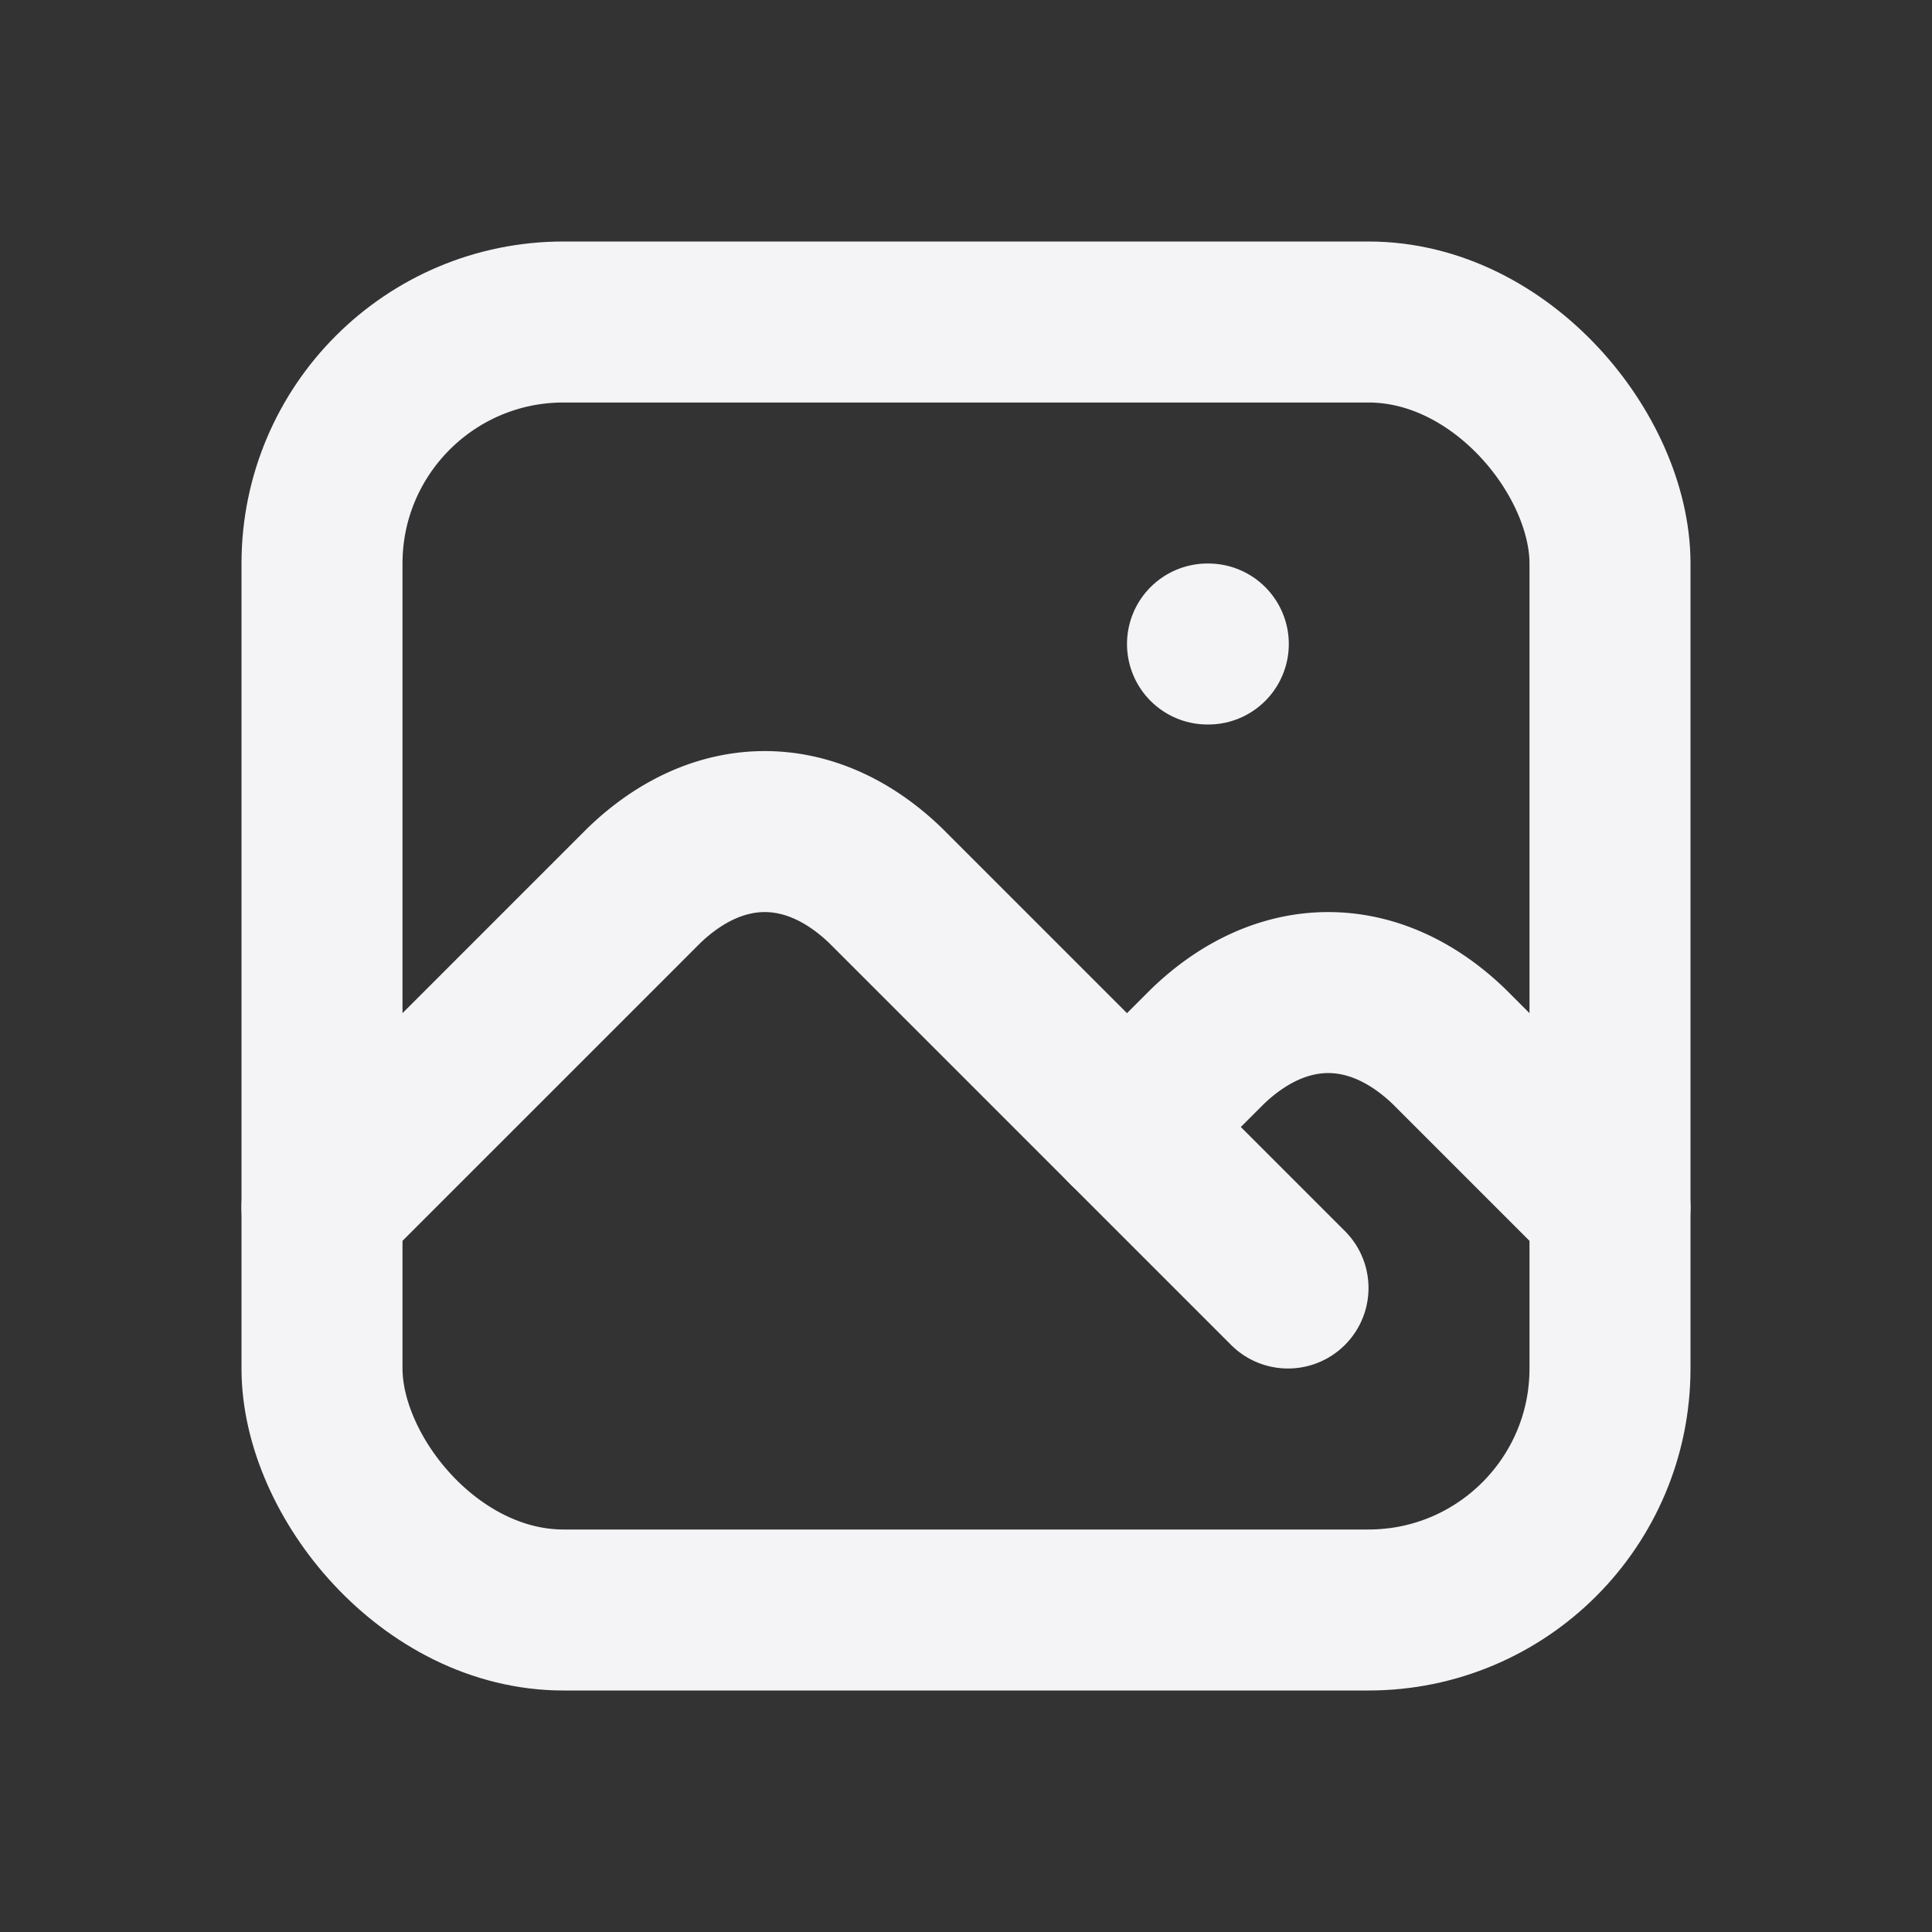 <svg fill="none" height="24" stroke="#f4f4f7" stroke-linecap="round" stroke-linejoin="round" stroke-width="2" width="24" xmlns="http://www.w3.org/2000/svg"><rect width="100%" height="100%" fill="#333333" stroke="none"/><path d="m0 0h24v24h-24z" stroke="none"/><path d="m15 8h.01"/><rect height="16" rx="3" width="16" x="4" y="4"/><path d="m4 15 4-4a3 5 0 0 1 3 0l5 5"/><path d="m14 14 1-1a3 5 0 0 1 3 0l2 2"/></svg>